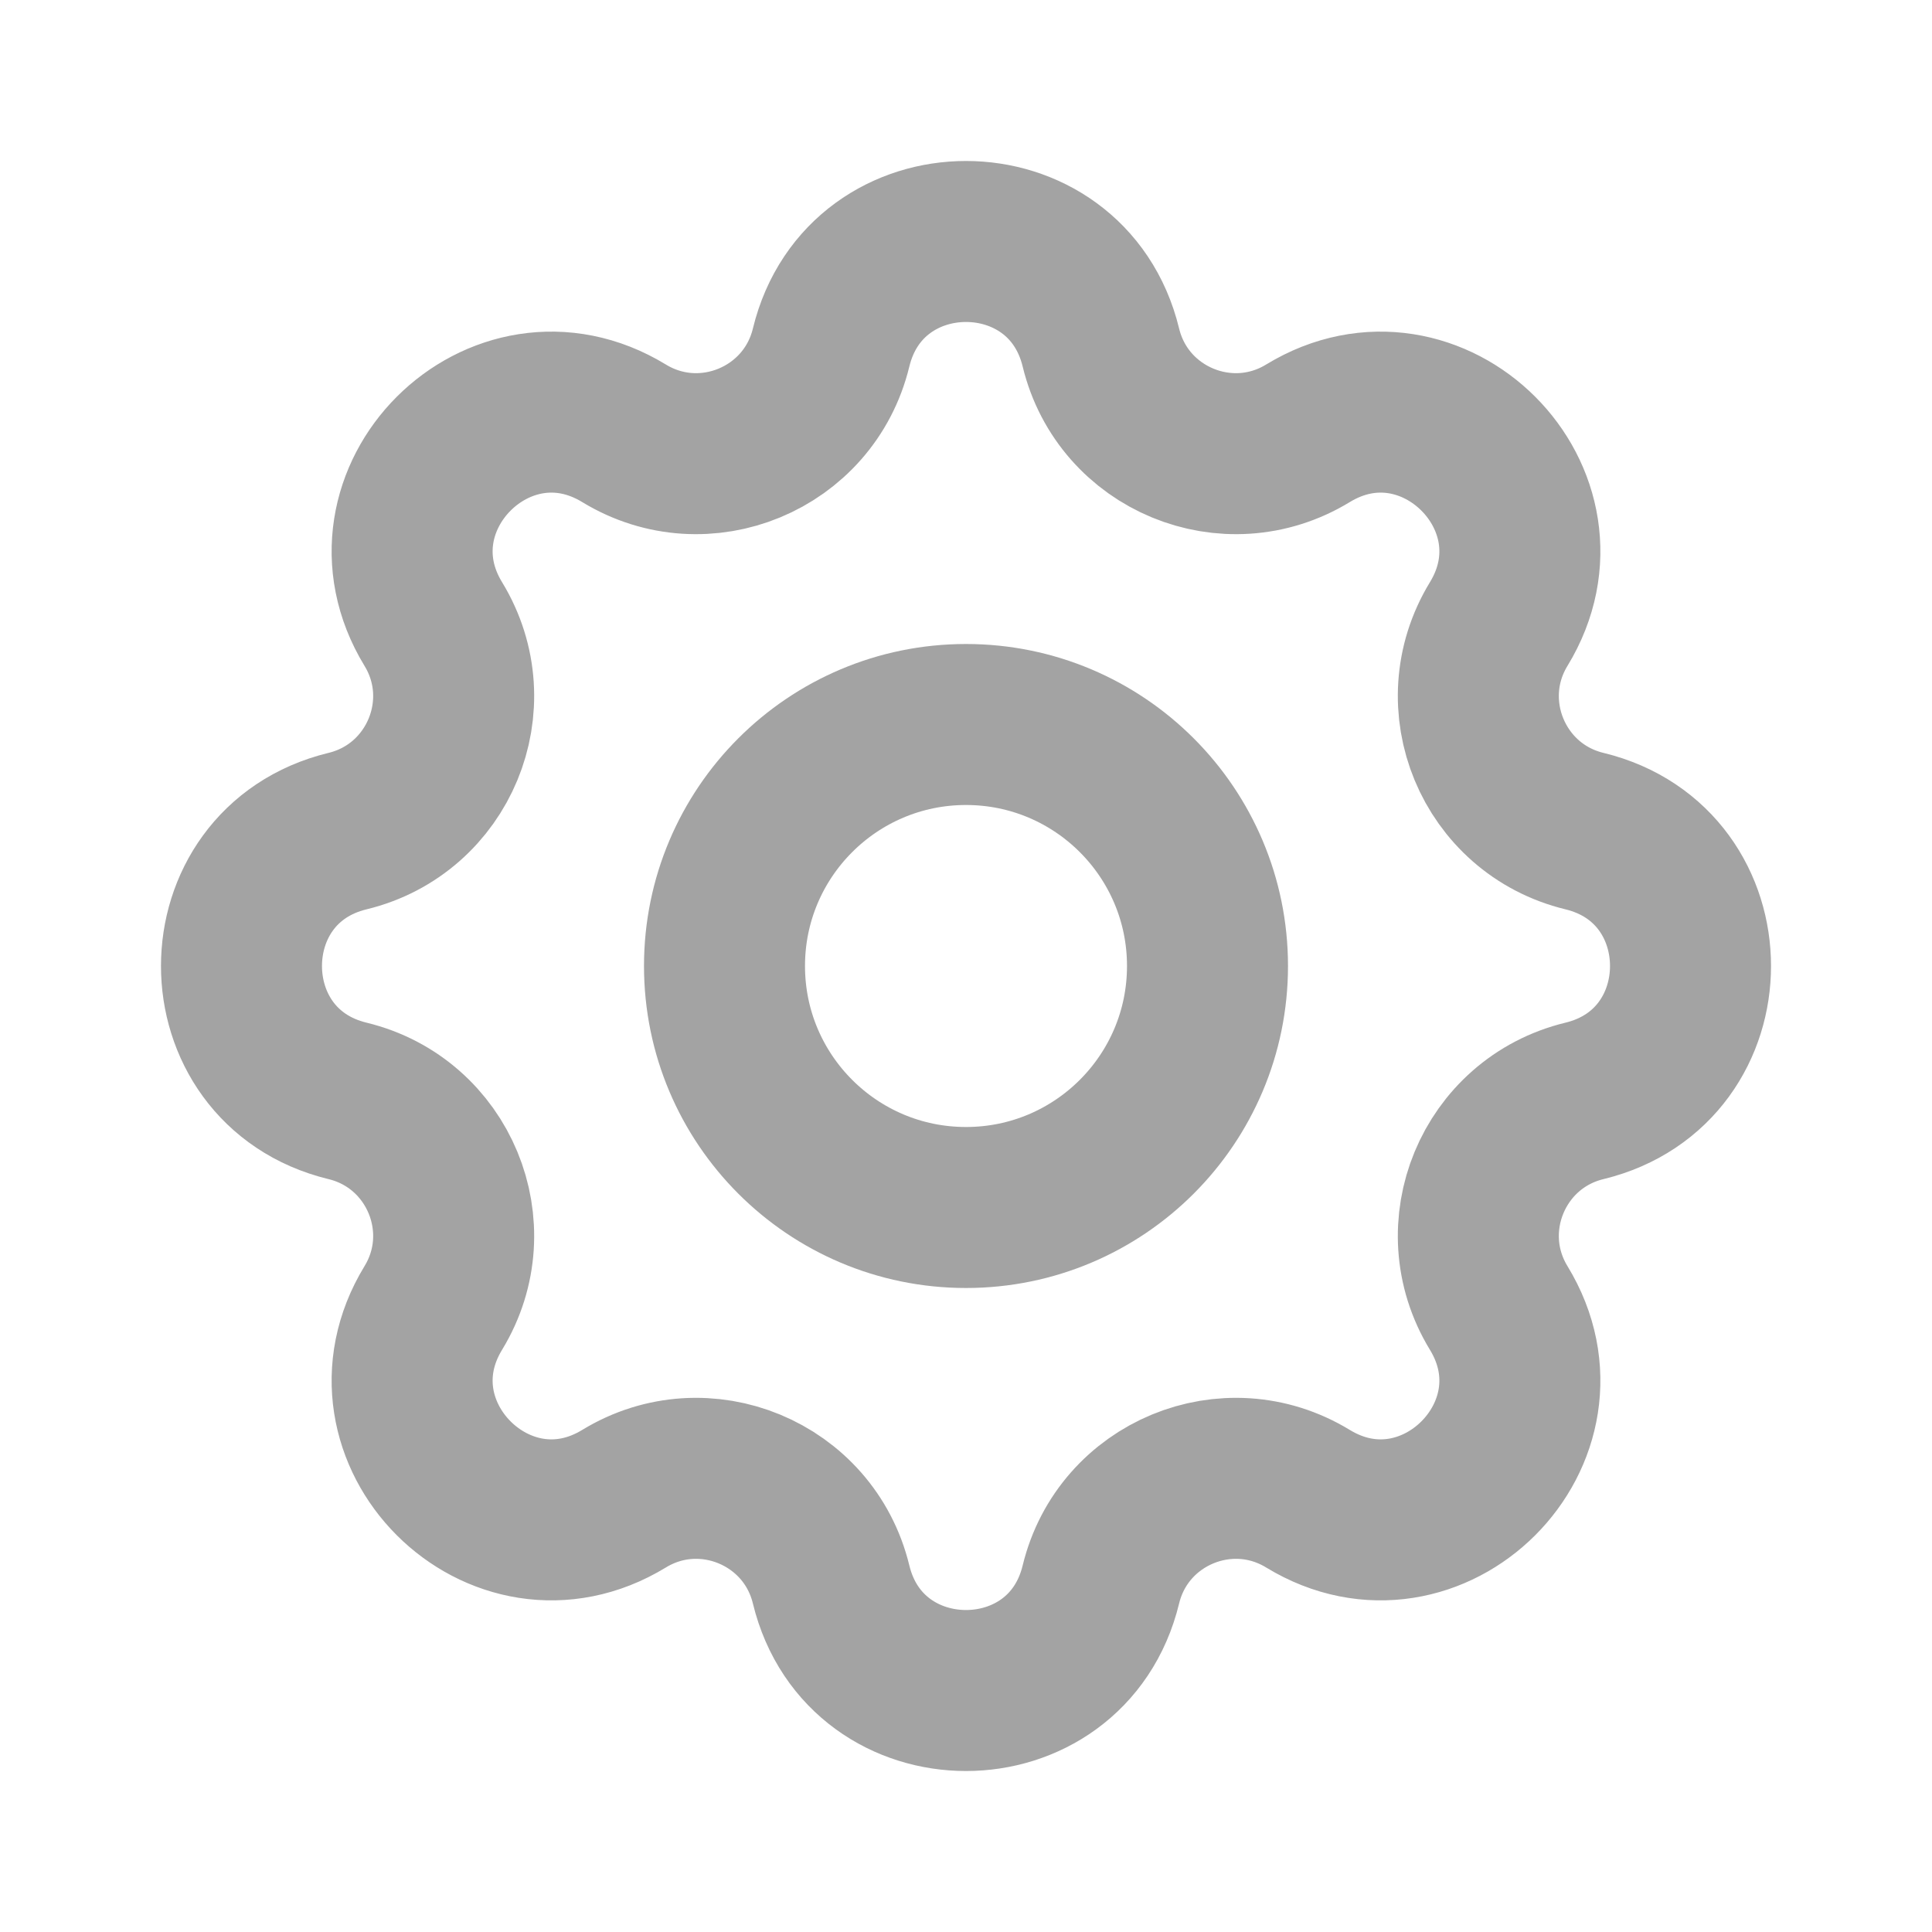 <svg width="33" height="33" viewBox="0 0 33 33" fill="none" xmlns="http://www.w3.org/2000/svg">
<path d="M14.196 5.936C14.783 3.521 18.217 3.521 18.804 5.936C19.182 7.496 20.97 8.237 22.341 7.401C24.463 6.108 26.892 8.537 25.599 10.659C24.763 12.03 25.504 13.818 27.064 14.196C29.479 14.783 29.479 18.217 27.064 18.804C25.504 19.182 24.763 20.97 25.599 22.341C26.892 24.463 24.463 26.892 22.341 25.599C20.97 24.763 19.182 25.504 18.804 27.064C18.217 29.479 14.783 29.479 14.196 27.064C13.818 25.504 12.03 24.763 10.659 25.599C8.537 26.892 6.108 24.463 7.401 22.341C8.237 20.97 7.496 19.182 5.936 18.804C3.521 18.217 3.521 14.783 5.936 14.196C7.496 13.818 8.237 12.03 7.401 10.659C6.108 8.537 8.537 6.108 10.659 7.401C12.03 8.237 13.818 7.496 14.196 5.936Z" stroke="#A3A3A3" stroke-width="2.75" stroke-linecap="round" stroke-linejoin="round"/>
<path d="M20.625 16.5C20.625 18.778 18.778 20.625 16.5 20.625C14.222 20.625 12.375 18.778 12.375 16.5C12.375 14.222 14.222 12.375 16.5 12.375C18.778 12.375 20.625 14.222 20.625 16.5Z" stroke="#A3A3A3" stroke-width="2.75" stroke-linecap="round" stroke-linejoin="round"/>
</svg>
